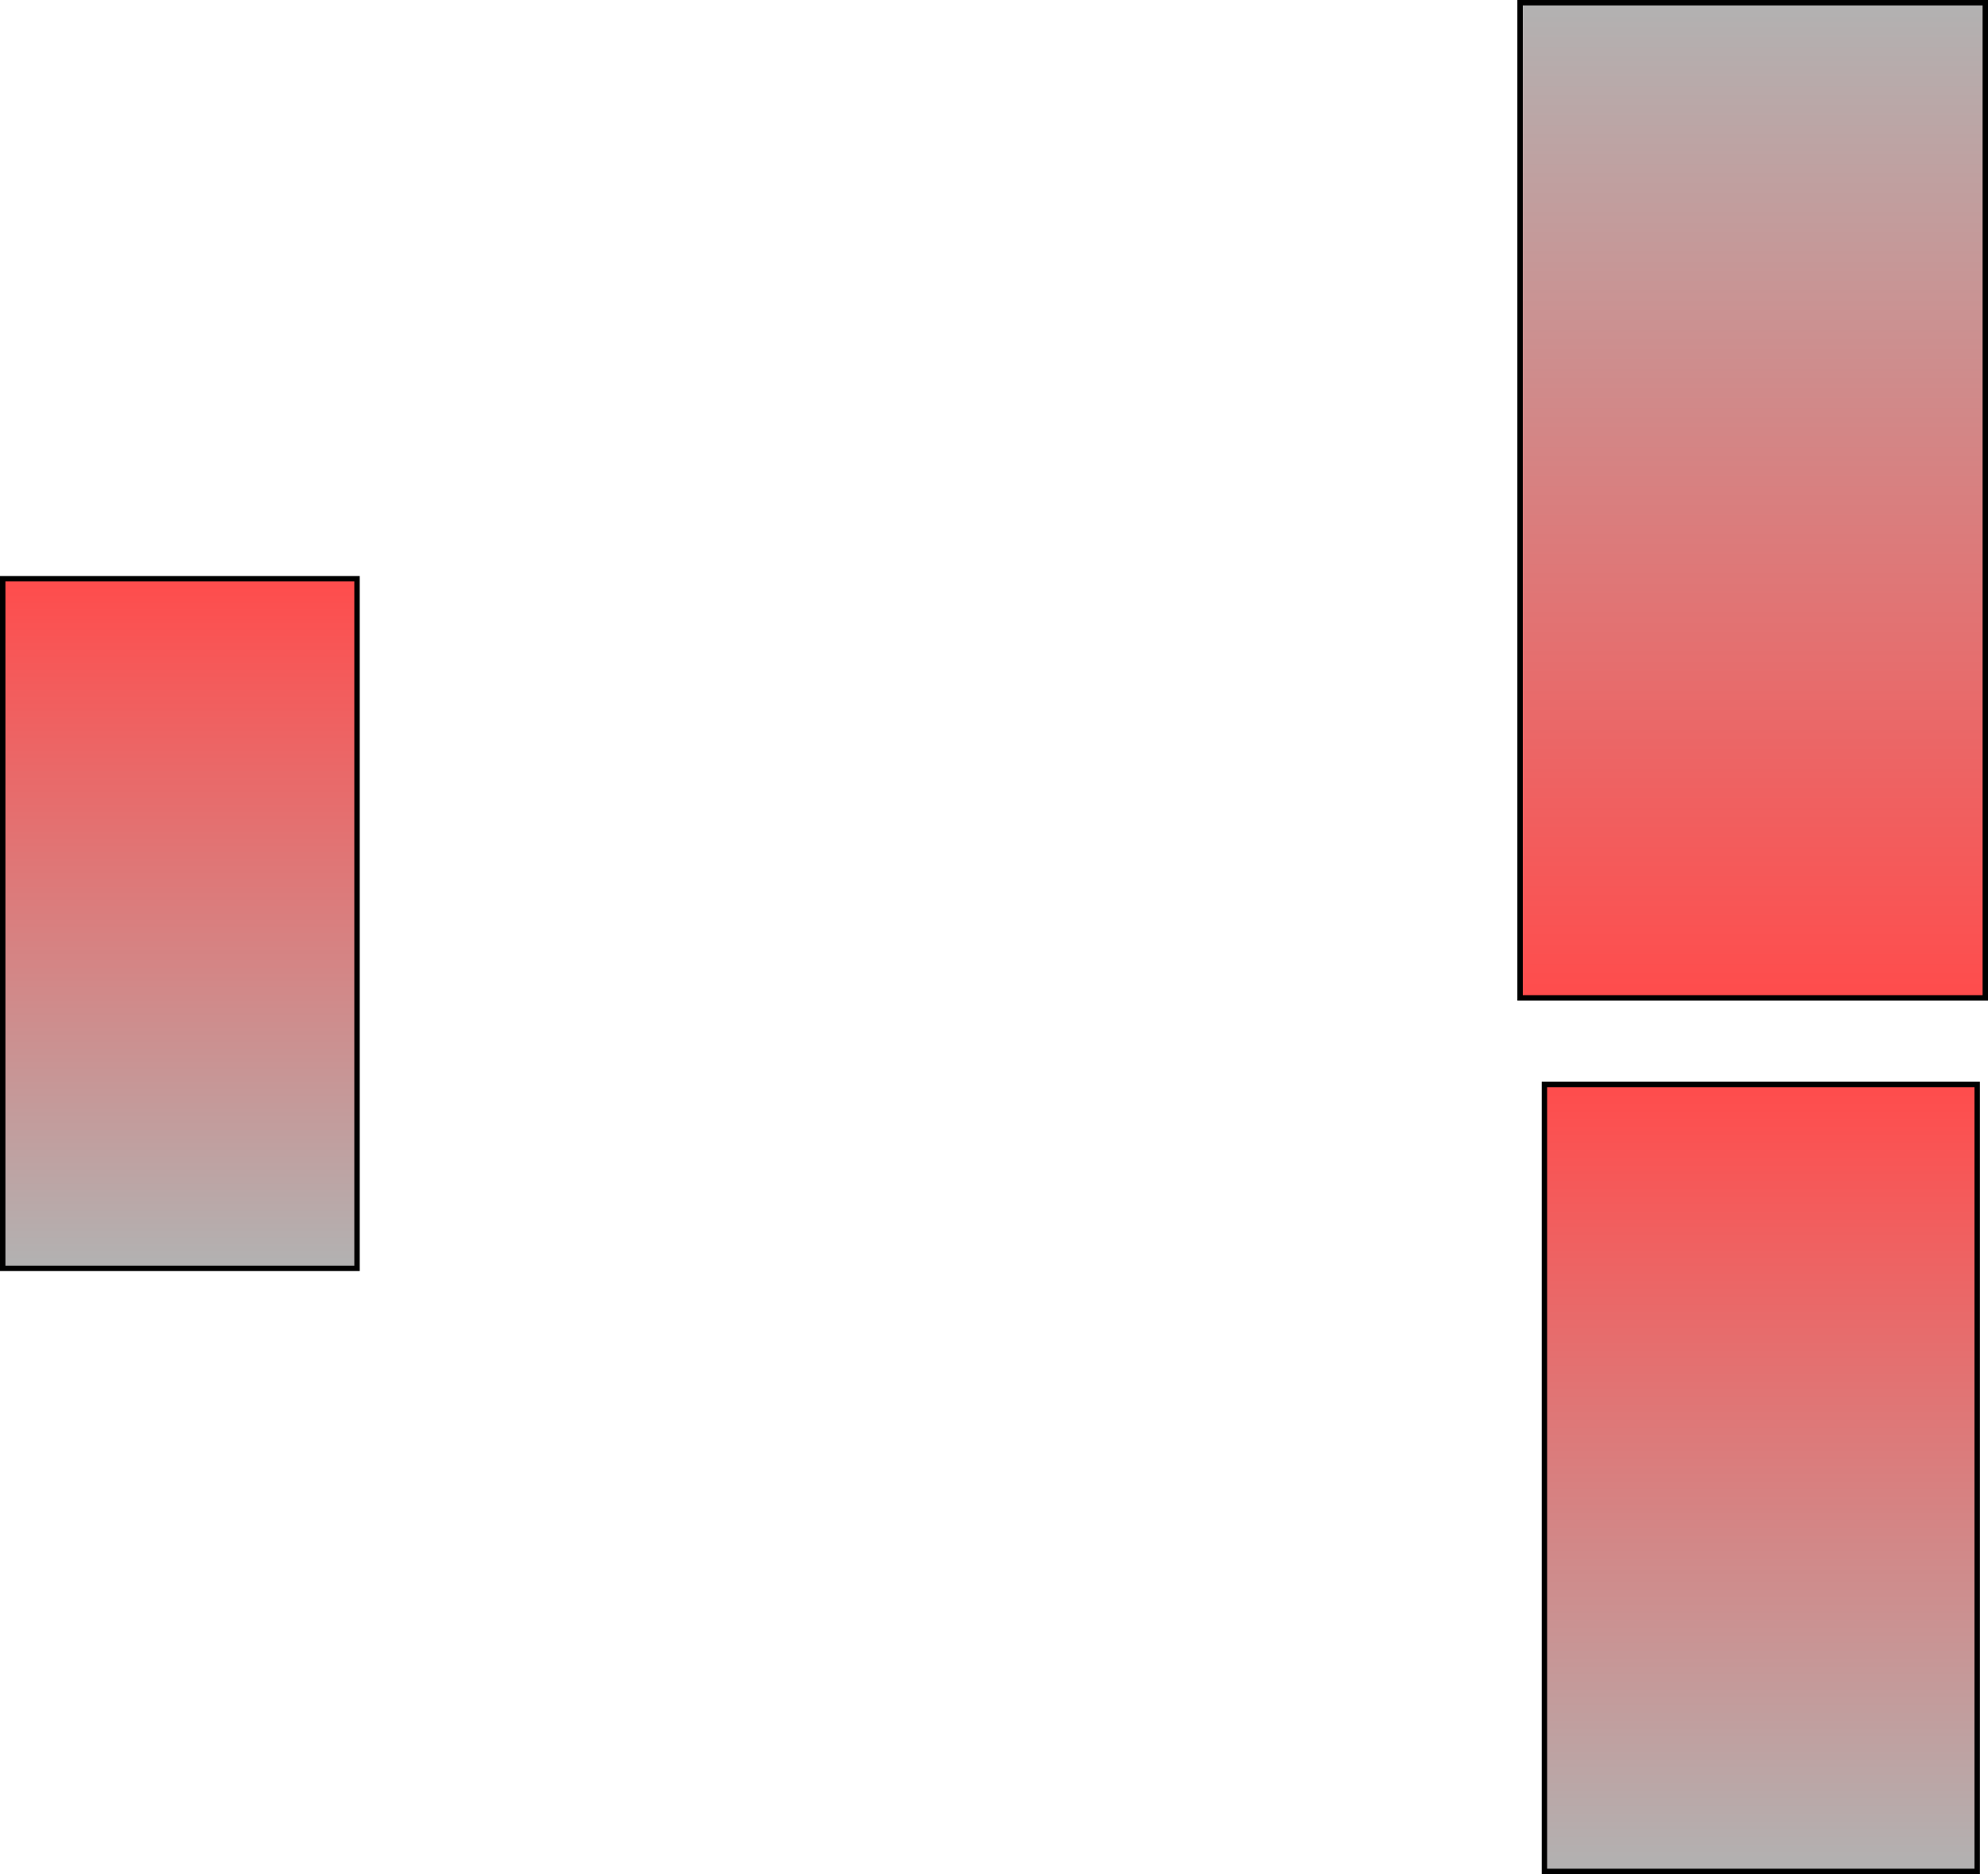 <svg version="1.1" xmlns="http://www.w3.org/2000/svg" xmlns:xlink="http://www.w3.org/1999/xlink" width="735" height="693" viewBox="0,0,735,693"><defs><linearGradient x1="33.612" y1="159" x2="33.612" y2="414" gradientUnits="userSpaceOnUse" id="color-1"><stop offset="0" stop-color="#ff4c4c"/><stop offset="1" stop-color="#b2b2b2"/></linearGradient><linearGradient x1="618.112" y1="346" x2="618.112" y2="637" gradientUnits="userSpaceOnUse" id="color-2"><stop offset="0" stop-color="#ff4c4c"/><stop offset="1" stop-color="#b2b2b2"/></linearGradient><linearGradient x1="615.112" y1="-54" x2="615.112" y2="314" gradientUnits="userSpaceOnUse" id="color-3"><stop offset="0" stop-color="#b2b2b2"/><stop offset="1" stop-color="#ff4c4c"/></linearGradient></defs><g transform="translate(32.888,55)"><g data-paper-data="{&quot;isPaintingLayer&quot;:true}" fill-rule="nonzero" stroke="#000000" stroke-width="2" stroke-linecap="butt" stroke-linejoin="miter" stroke-miterlimit="10" stroke-dasharray="" stroke-dashoffset="0" style="mix-blend-mode: normal"><path d="M-31.888,414v-255h131v255z" fill="url(#color-1)"/><path d="M538.112,637v-291h160v291z" fill="url(#color-2)"/><path d="M529.112,314v-368h172v368z" fill="url(#color-3)"/></g></g></svg>